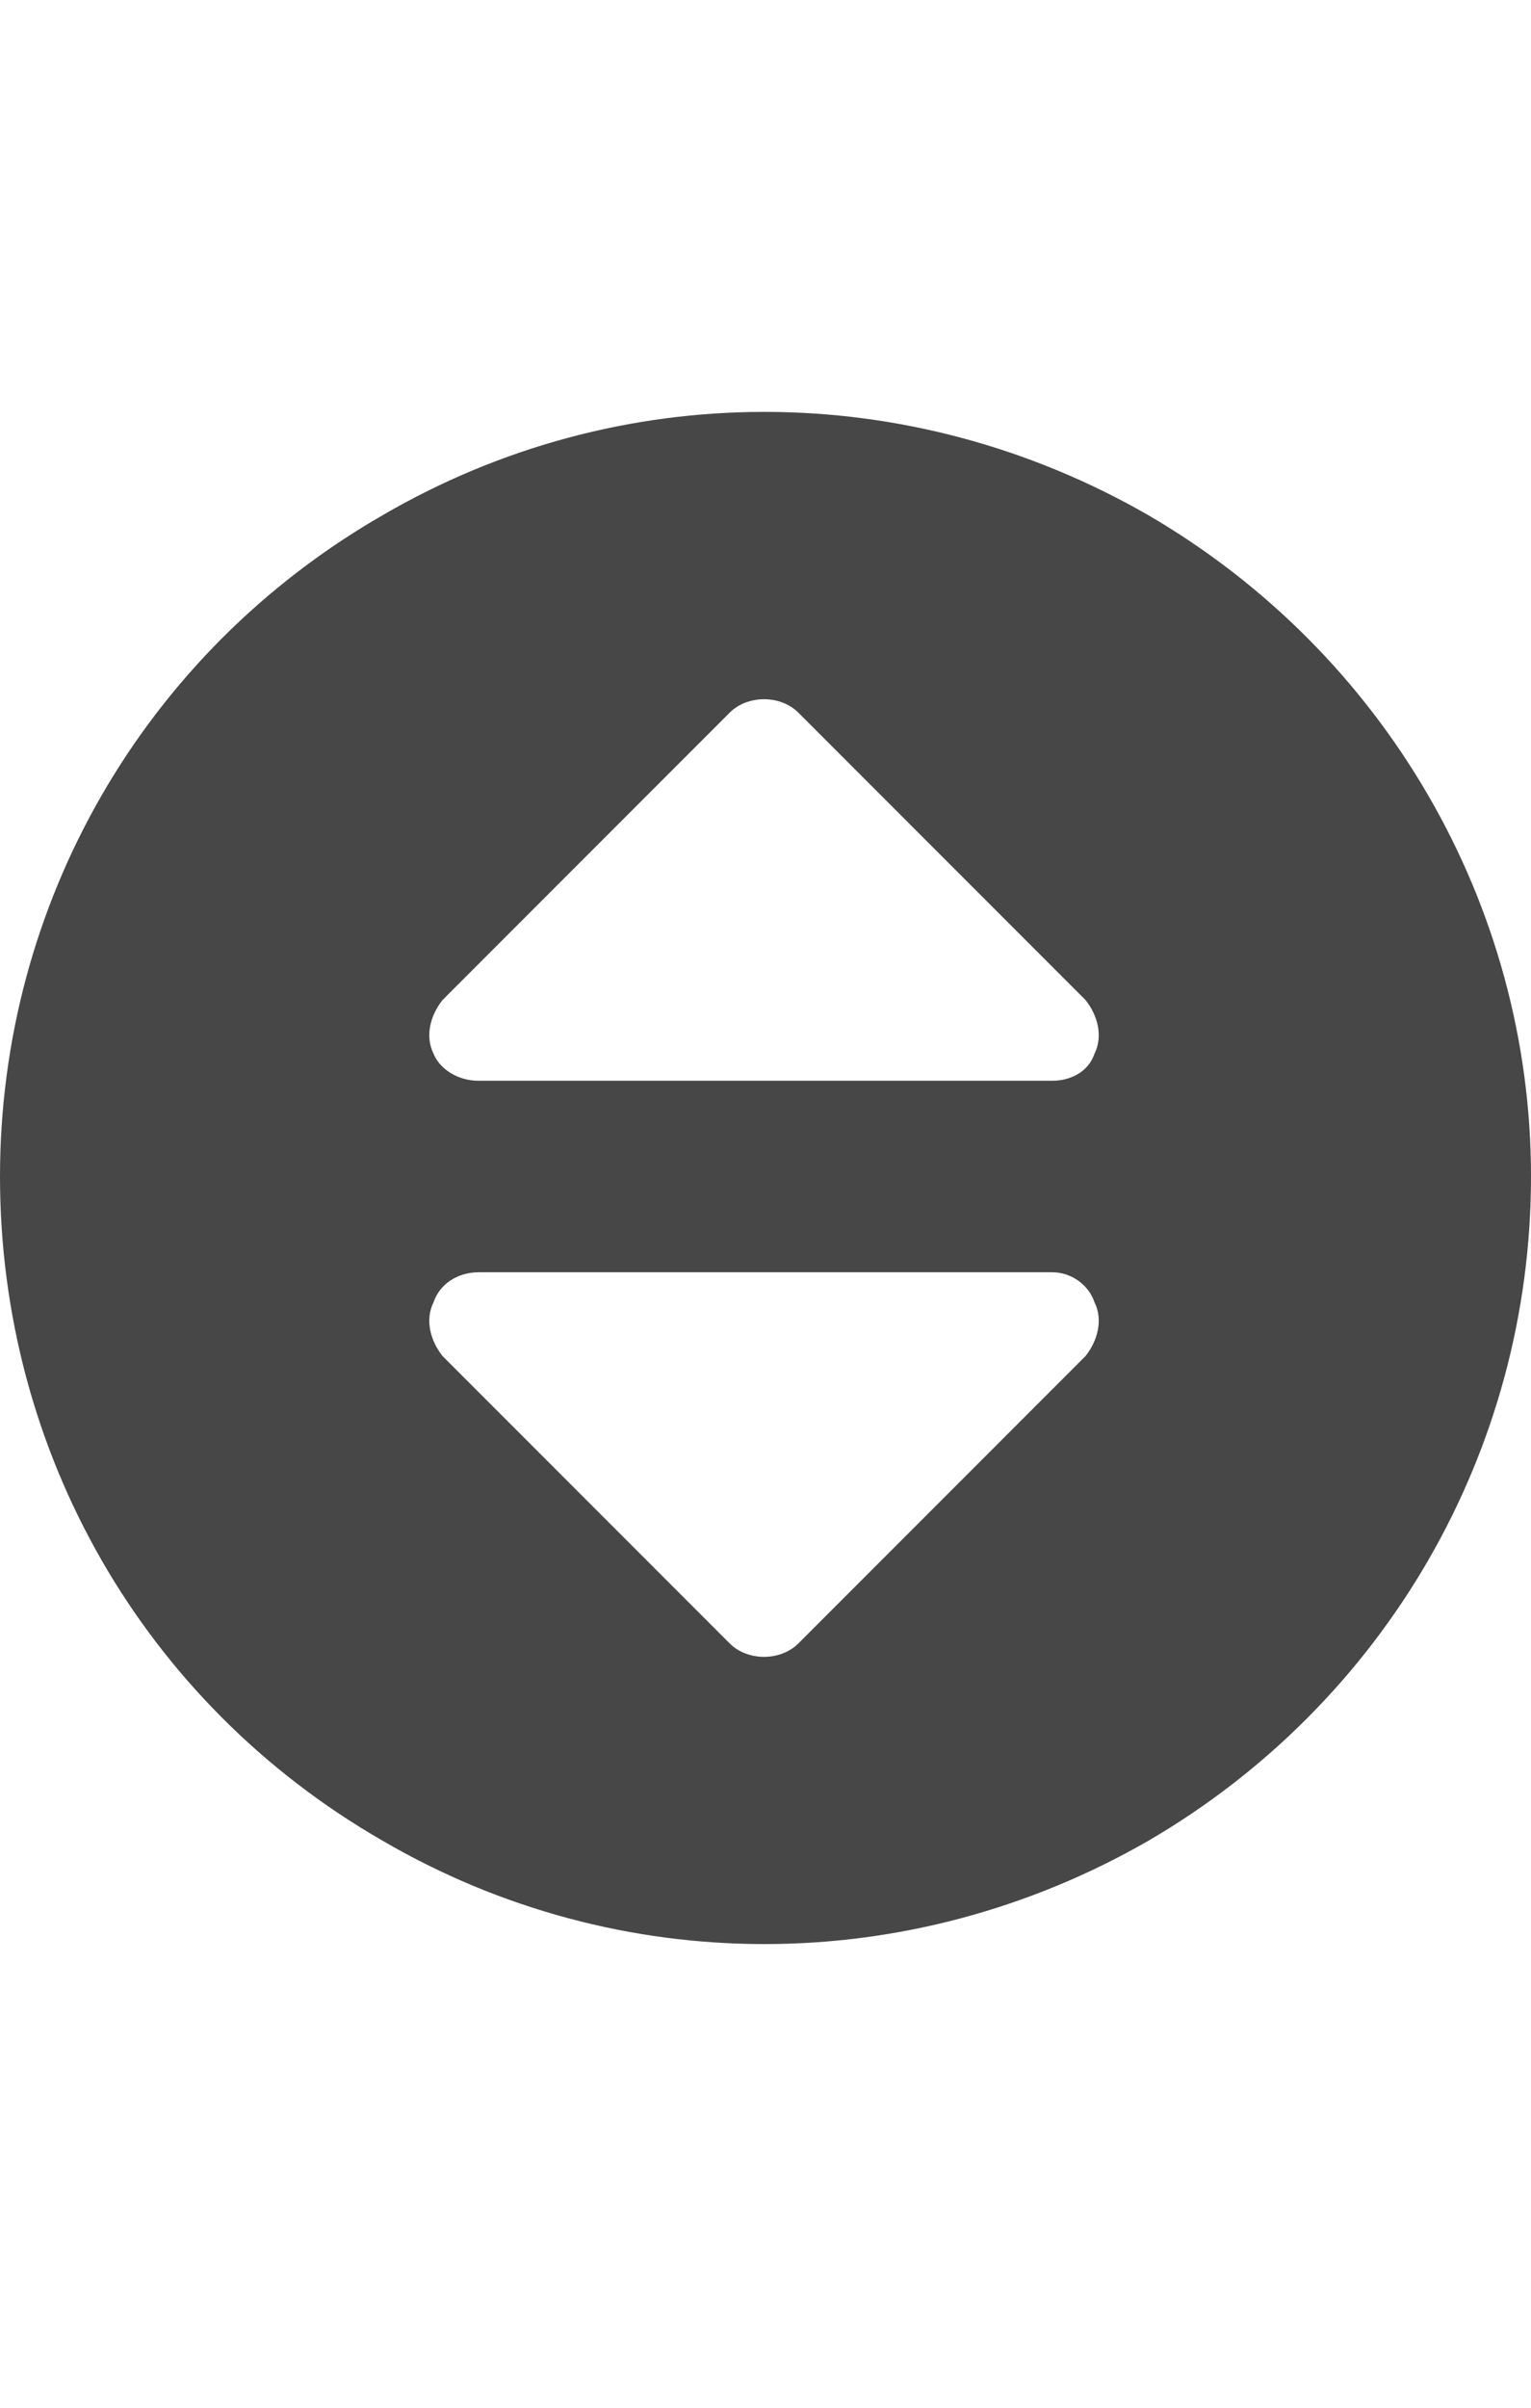 <svg width="14" height="22" viewBox="0 0 14 22" fill="none" xmlns="http://www.w3.org/2000/svg">
<g id="label-paired / sm / circle-sort-sm / fill" clip-path="url(#clip0_2556_12716)">
<path id="icon" d="M0 10.75C0 8.262 1.312 5.965 3.5 4.707C5.66 3.449 8.312 3.449 10.5 4.707C12.66 5.965 14 8.262 14 10.75C14 13.266 12.66 15.562 10.5 16.82C8.312 18.078 5.66 18.078 3.5 16.82C1.312 15.562 0 13.266 0 10.75ZM7.301 6.512C7.137 6.348 6.836 6.348 6.672 6.512L4.047 9.137C3.938 9.273 3.883 9.465 3.965 9.629C4.02 9.766 4.184 9.875 4.375 9.875H9.625C9.789 9.875 9.953 9.793 10.008 9.629C10.09 9.465 10.035 9.273 9.926 9.137L7.301 6.512ZM6.672 15.016C6.836 15.18 7.137 15.18 7.301 15.016L9.926 12.391C10.035 12.254 10.09 12.062 10.008 11.898C9.953 11.734 9.789 11.625 9.625 11.625H4.375C4.184 11.625 4.02 11.734 3.965 11.898C3.883 12.062 3.938 12.254 4.047 12.391L6.672 15.016Z" fill="black" fill-opacity="0.72"/>
</g>
<defs>
<clipPath id="clip0_2556_12716">
<rect width="14" height="22" fill="white"/>
</clipPath>
</defs>
</svg>
